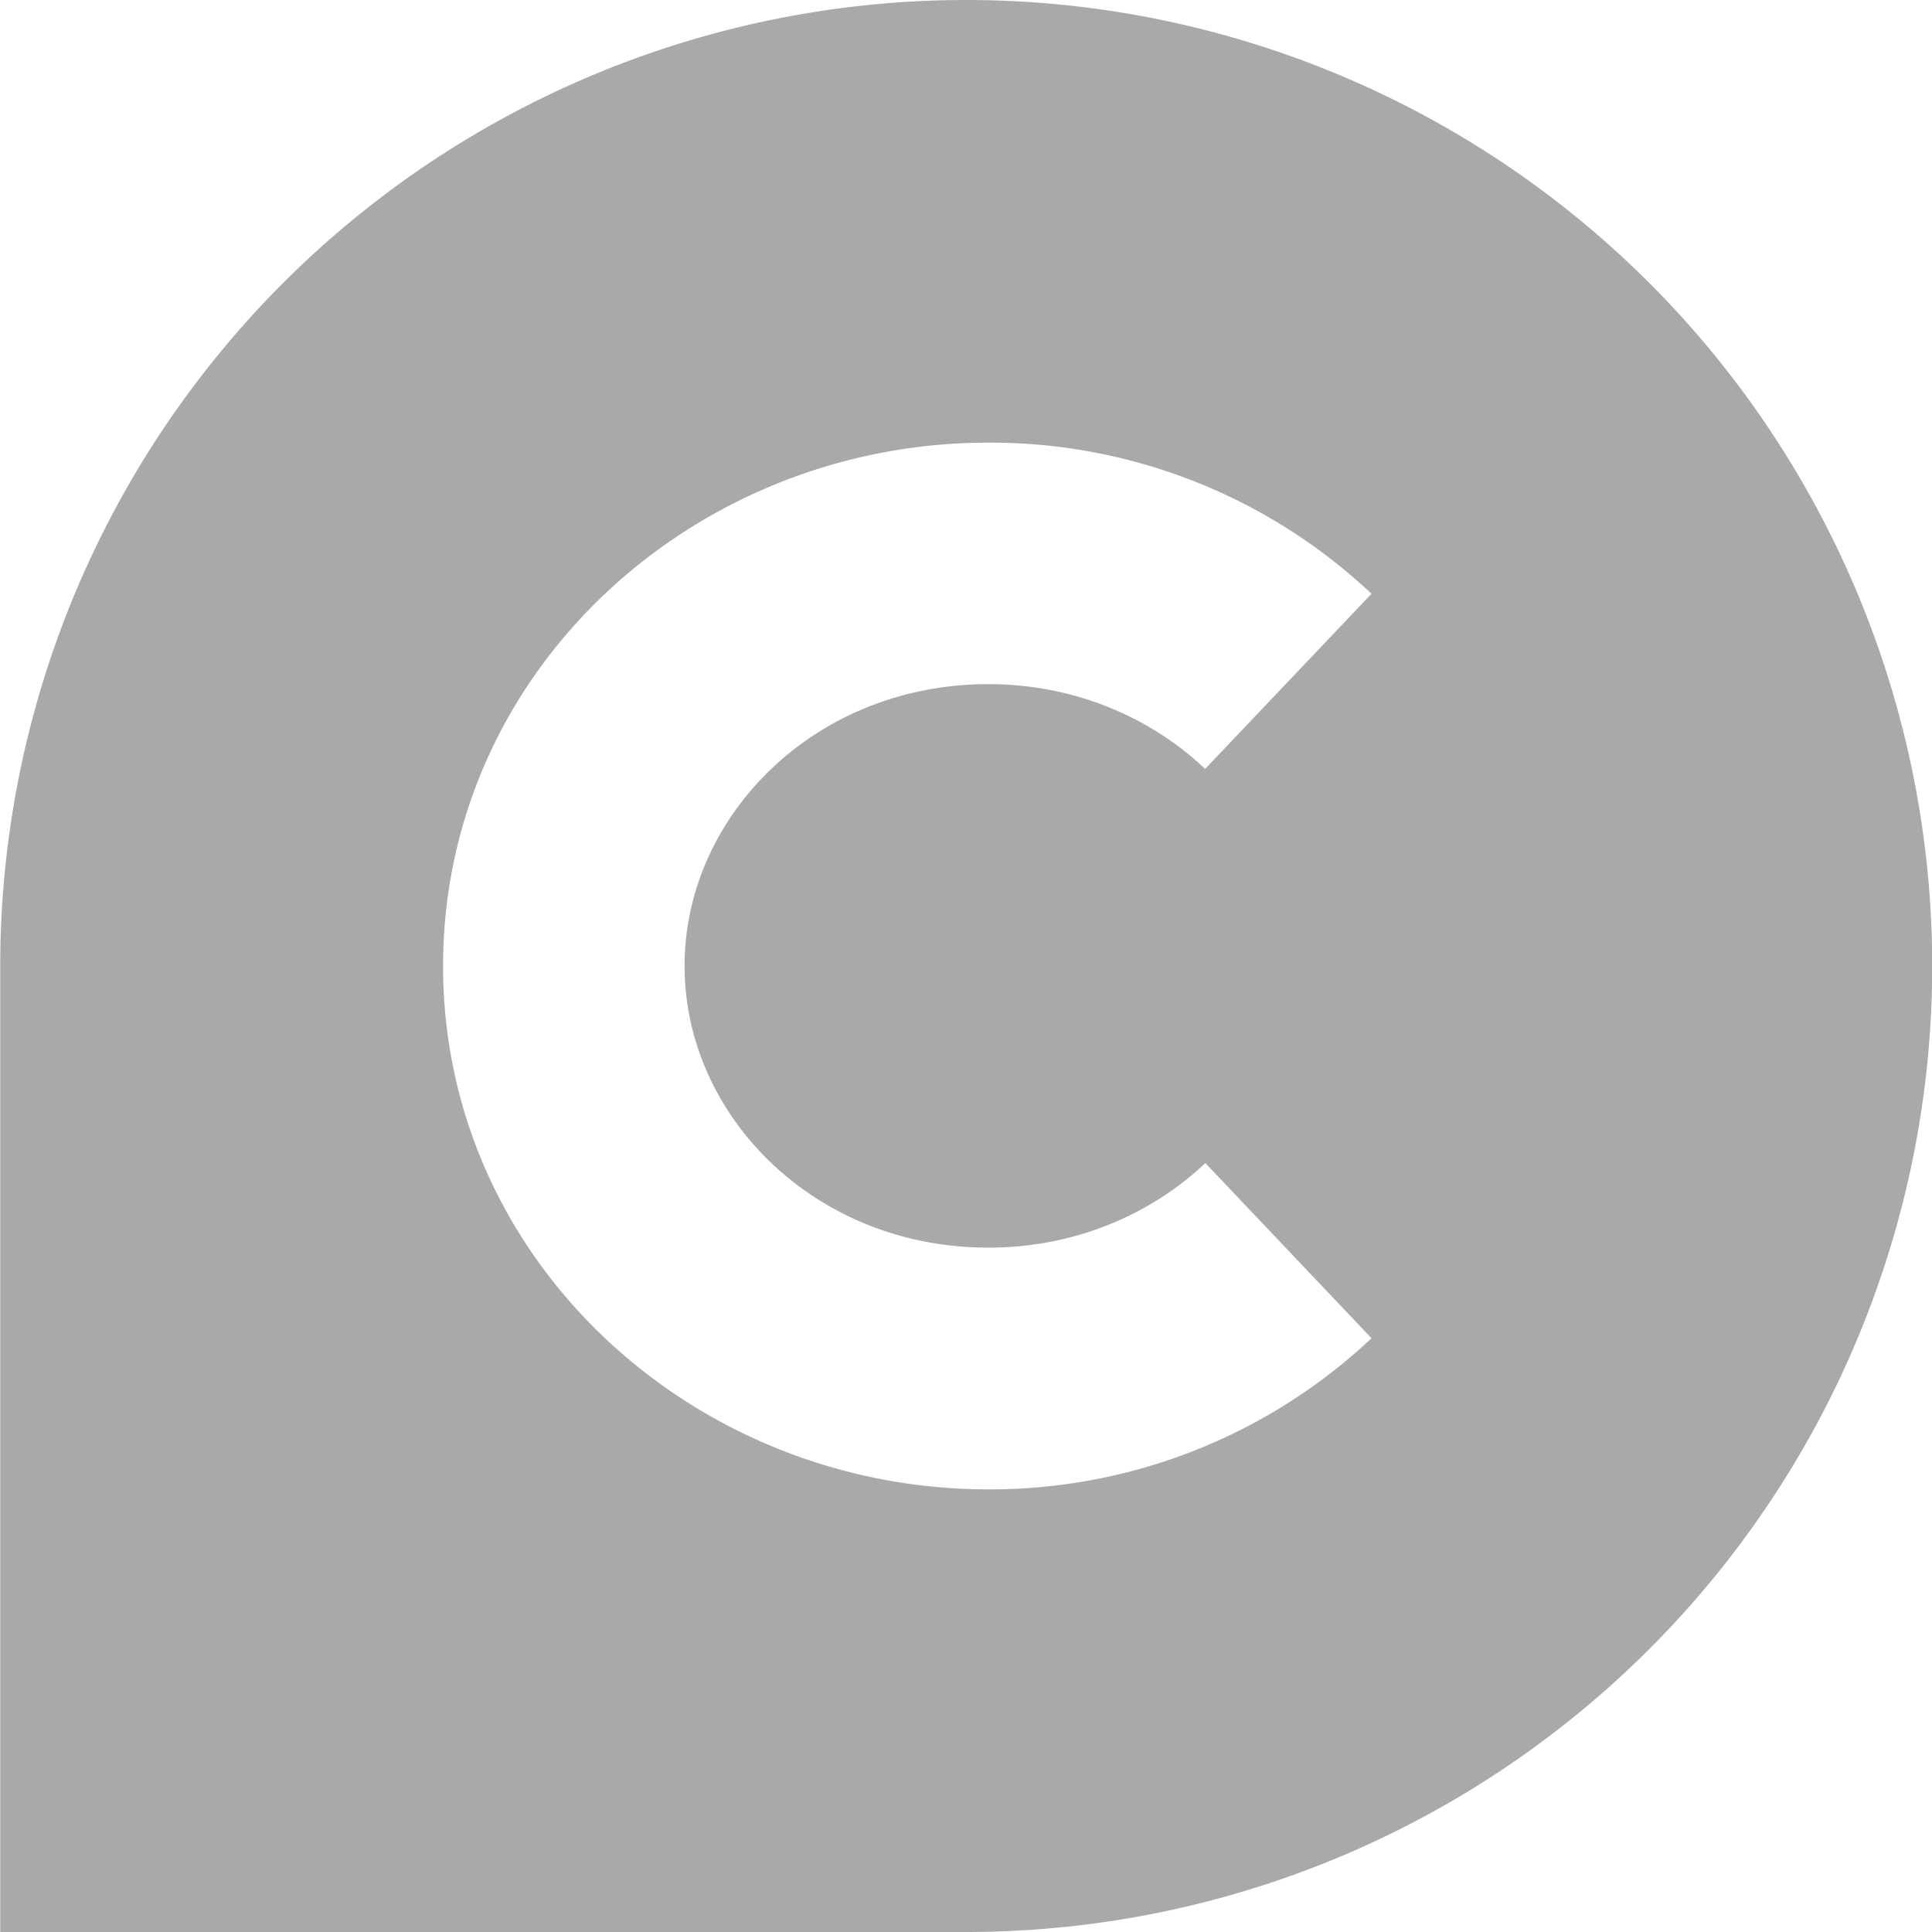 <svg width="9" height="9" viewBox="0 0 9 9" fill="none" xmlns="http://www.w3.org/2000/svg"><path fill-rule="evenodd" clip-rule="evenodd" d="M9.001 4.5a4.5 4.5 0 0 1-4.5 4.5h-4.5V4.5a4.5 4.5 0 0 1 9 0zm-5.812 0c0-.697.605-1.313 1.415-1.313.4 0 .756.154 1.01.395l.775-.816a2.588 2.588 0 0 0-1.785-.704c-1.374 0-2.54 1.064-2.54 2.438s1.166 2.438 2.54 2.438a2.59 2.59 0 0 0 1.785-.704l-.774-.816c-.255.241-.61.394-1.011.394-.81 0-1.415-.615-1.415-1.312z" fill="#A9A9A9"/></svg>